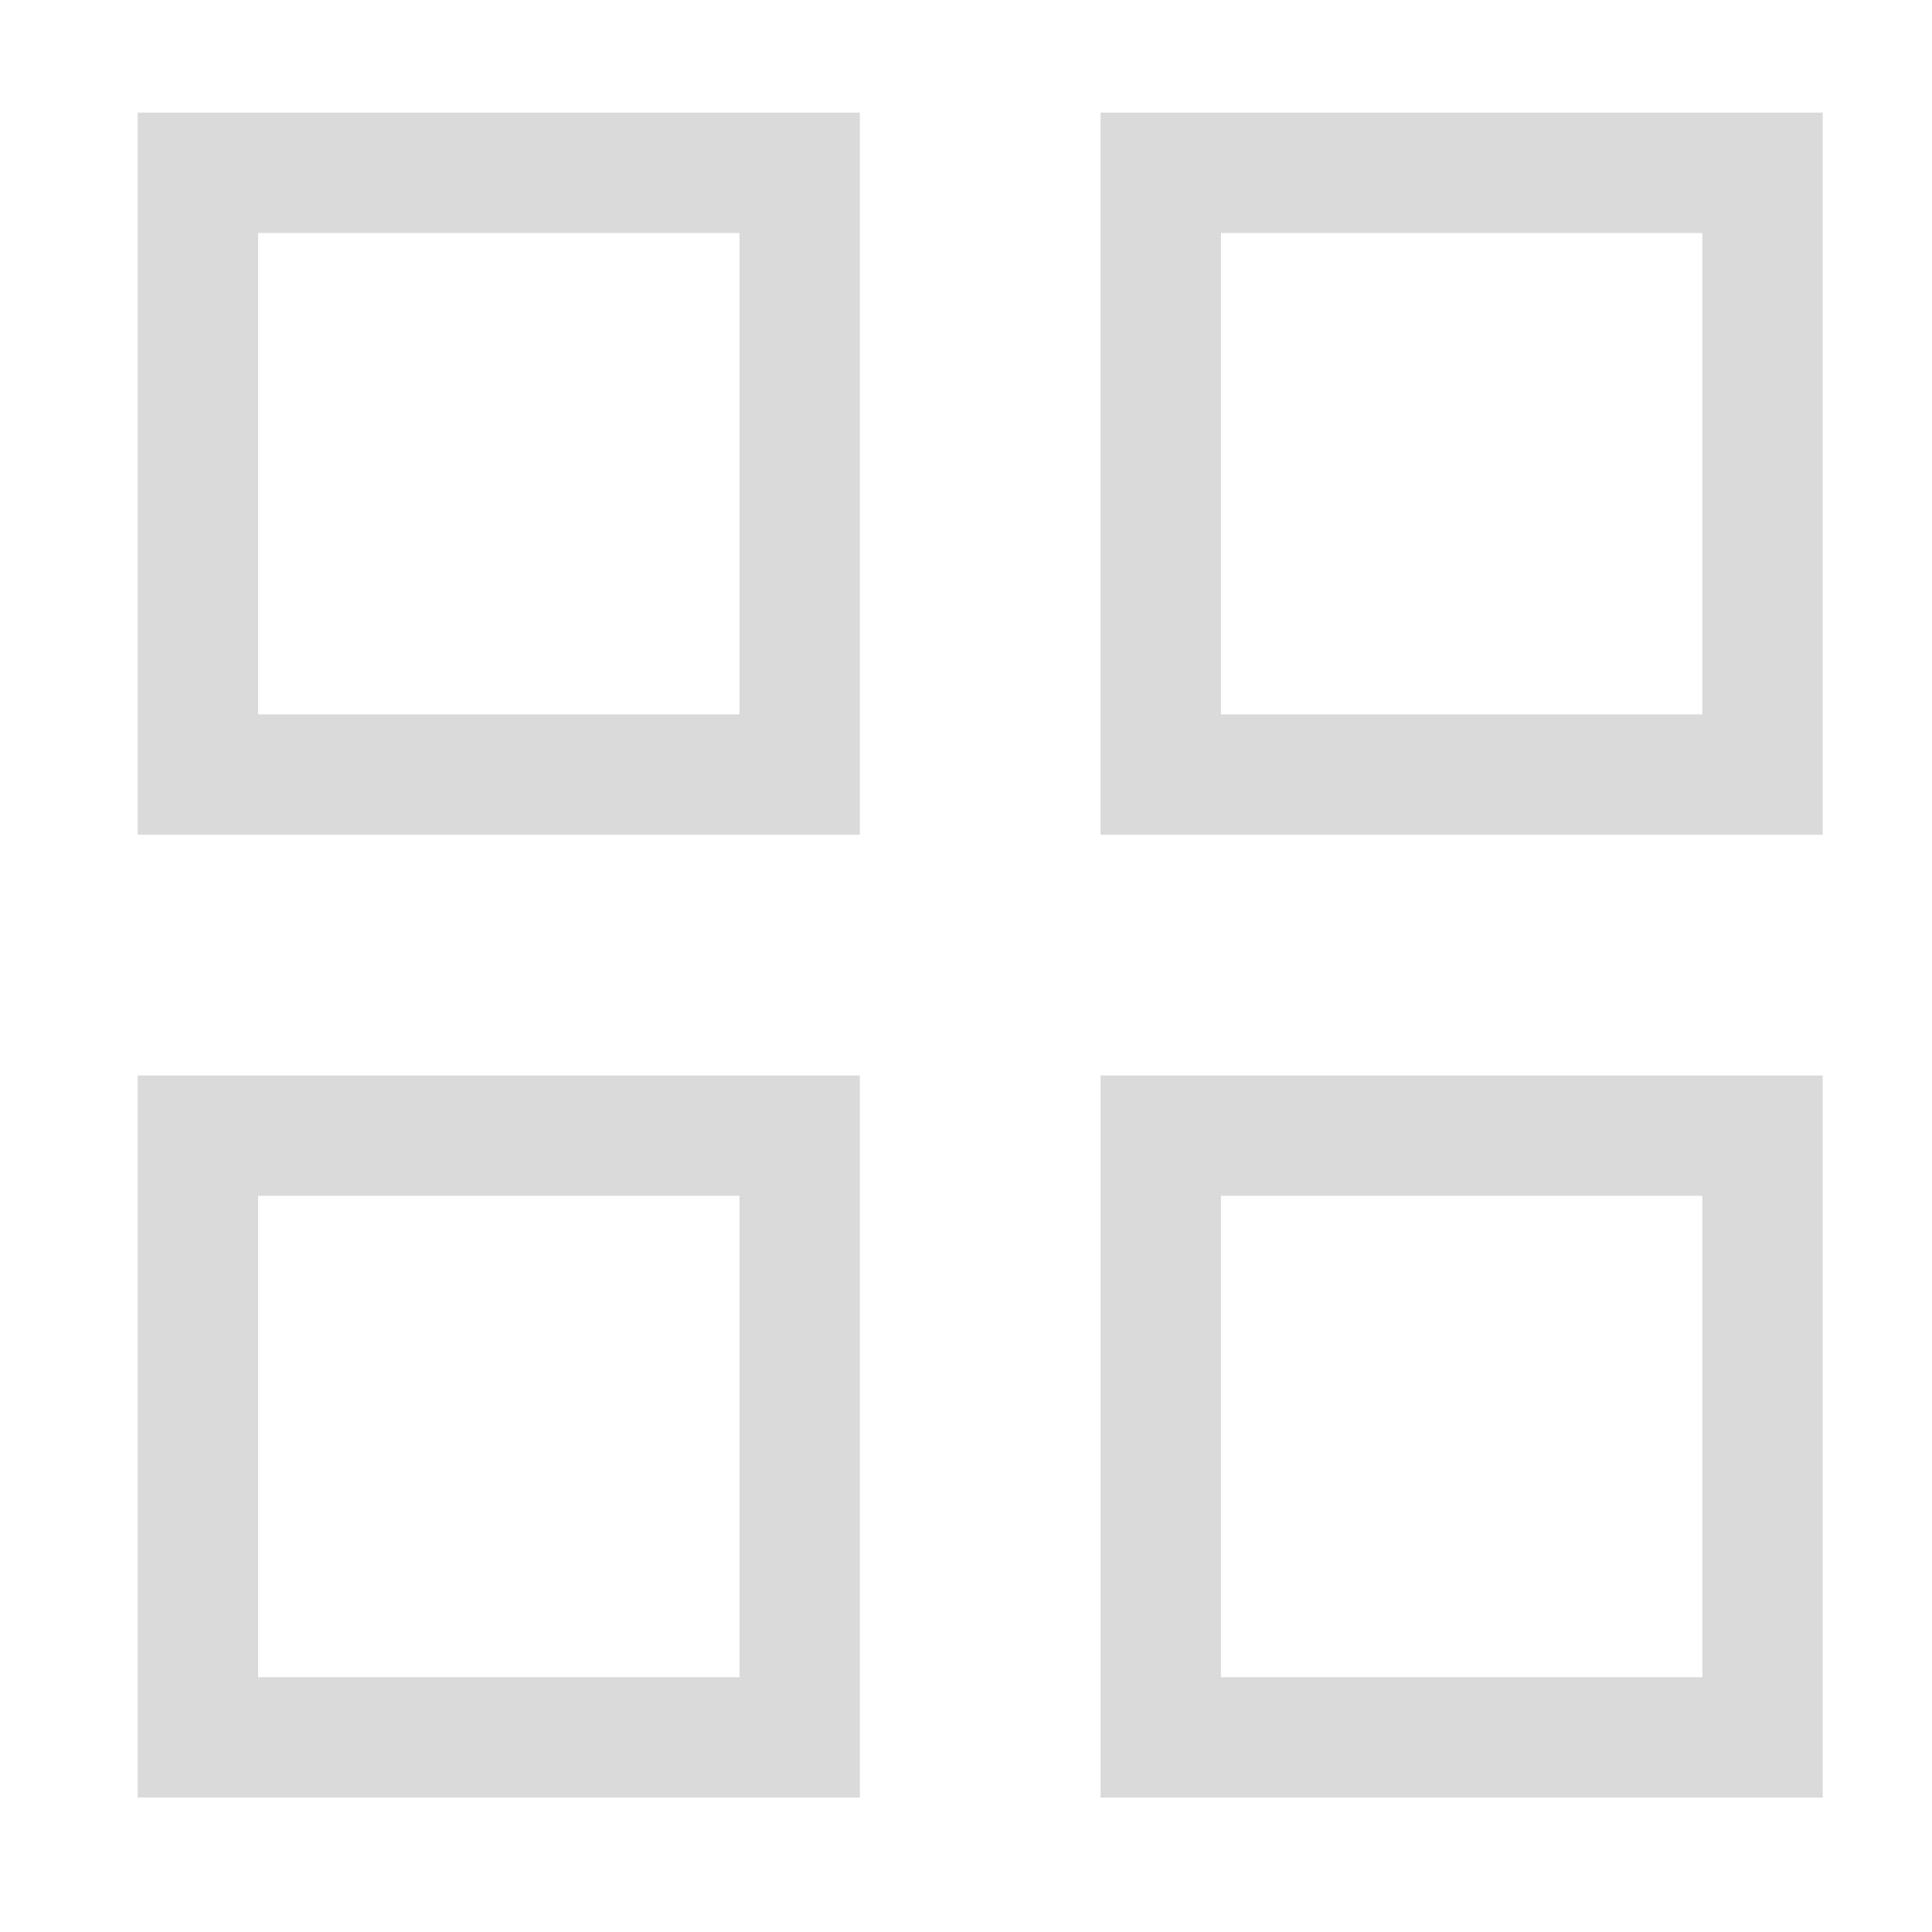 <svg width="16" height="16" version="1.1" viewBox="0 0 16 16" xmlns="http://www.w3.org/2000/svg">
 <g transform="matrix(.115 0 0 .115 43.077 -19.231)" enable-background="new" fill="#241f31" stroke-width="8.667">
  <path transform="matrix(8.667 0 0 8.667 -373.33 166.67)" d="m1 1v6h6v-6h-6zm8 0v6h6v-6h-6zm-7 1h4v4h-4v-4zm8 0h4v4h-4v-4zm-9 7v6h6v-6h-6zm8 0v6h6v-6h-6zm-7 1h4v4h-4v-4zm8 0h4v4h-4v-4z" fill="#dadada"/>
 </g>
</svg>
